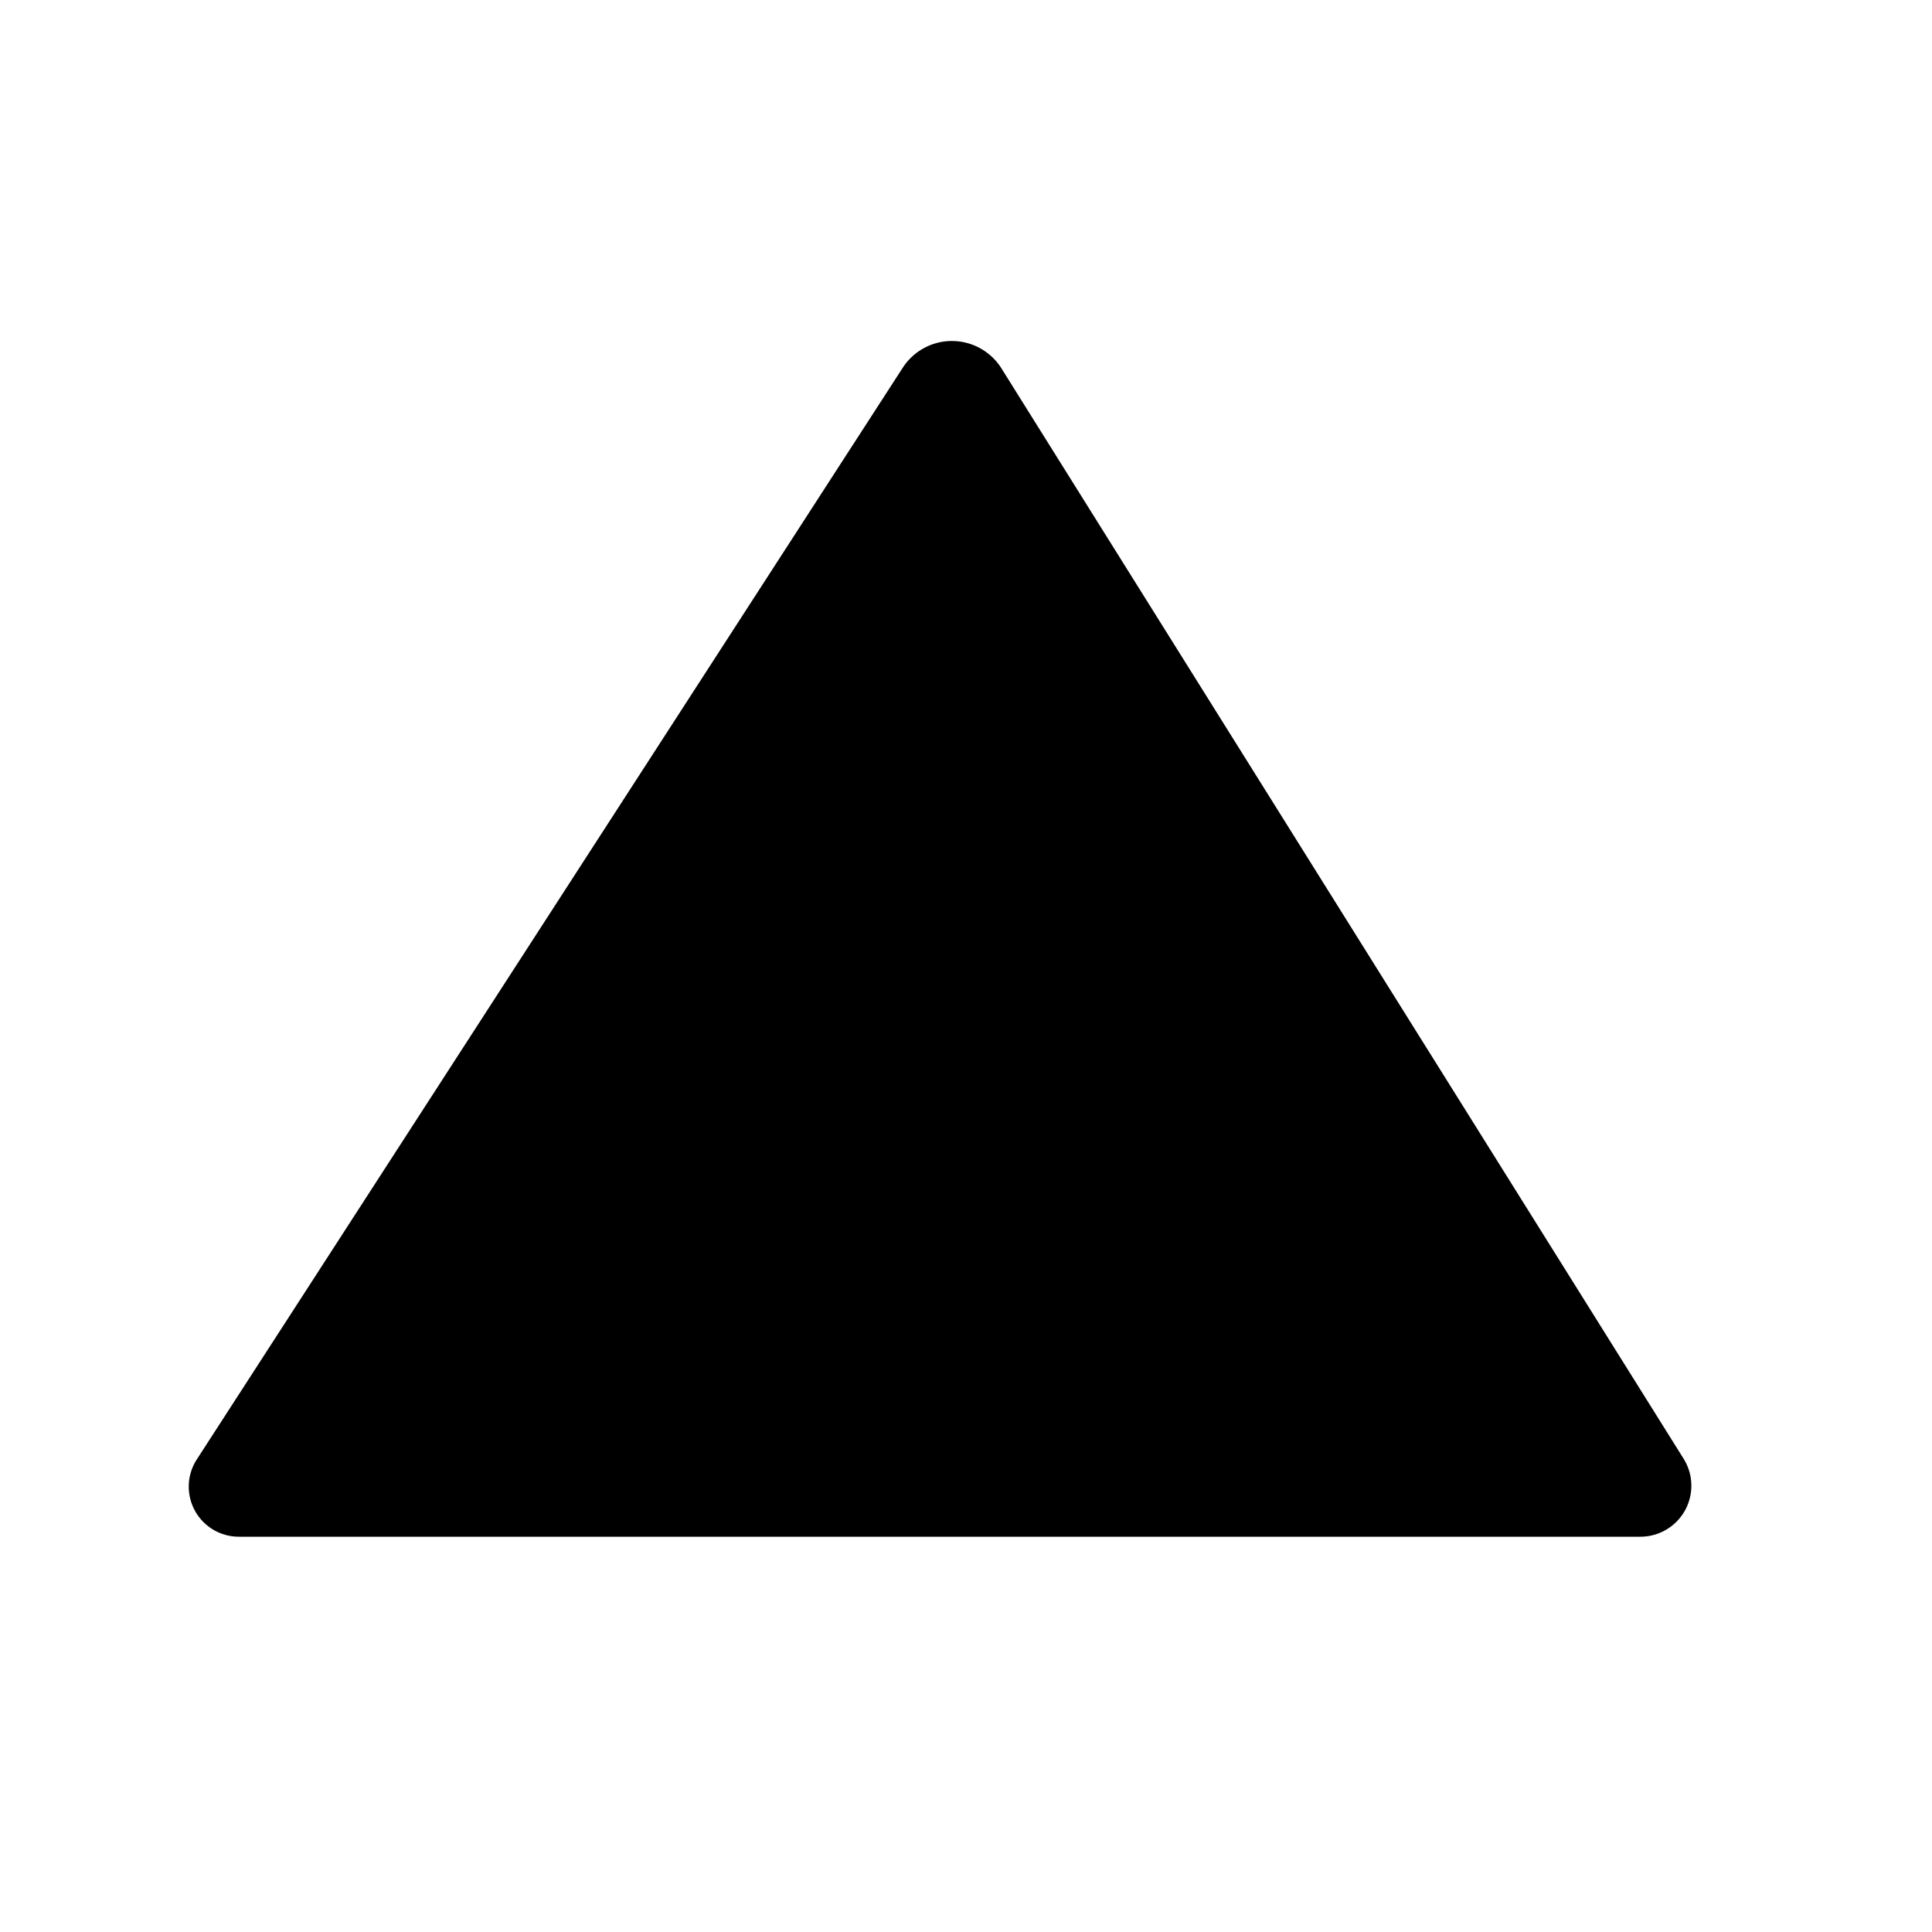 <?xml version="1.0" encoding="UTF-8" standalone="no"?>
<svg
   width="50mm"
   height="50mm"
   viewBox="0 0 50 50"
   version="1.1"
   id="svg8"
   inkscape:version="1.2.2 (732a01da63, 2022-12-09)"
   sodipodi:docname="triangle.svg"
   xmlns:inkscape="http://www.inkscape.org/namespaces/inkscape"
   xmlns:sodipodi="http://sodipodi.sourceforge.net/DTD/sodipodi-0.dtd"
   xmlns="http://www.w3.org/2000/svg"
   xmlns:svg="http://www.w3.org/2000/svg"
   xmlns:rdf="http://www.w3.org/1999/02/22-rdf-syntax-ns#"
   xmlns:cc="http://creativecommons.org/ns#"
   xmlns:dc="http://purl.org/dc/elements/1.1/">
  <defs
     id="defs2">
    <inkscape:path-effect
       effect="fillet_chamfer"
       id="path-effect5915"
       is_visible="true"
       lpeversion="1"
       nodesatellites_param="F,0,0,1,0,2.381,0,1 @ F,0,0,1,0,2.381,0,1 @ F,0,0,1,0,2.381,0,1"
       unit="px"
       method="auto"
       mode="F"
       radius="9"
       chamfer_steps="1"
       flexible="false"
       use_knot_distance="true"
       apply_no_radius="true"
       apply_with_radius="true"
       only_selected="false"
       hide_knots="false" />
    <linearGradient
       id="linearGradient1139"
       inkscape:swatch="solid">
      <stop
         style="stop-color:#000000;stop-opacity:1;"
         offset="0"
         id="stop1137" />
    </linearGradient>
    <rect
       x="42.553"
       y="35.482"
       width="83.716"
       height="75.383"
       id="rect761" />
  </defs>
  <sodipodi:namedview
     id="base"
     pagecolor="#ffffff"
     bordercolor="#666666"
     borderopacity="1.0"
     inkscape:pageopacity="0.0"
     inkscape:pageshadow="2"
     inkscape:zoom="7.9195959"
     inkscape:cx="67.238279"
     inkscape:cy="93.186573"
     inkscape:document-units="mm"
     inkscape:current-layer="layer1"
     inkscape:document-rotation="0"
     showgrid="false"
     inkscape:window-width="3000"
     inkscape:window-height="1876"
     inkscape:window-x="-12"
     inkscape:window-y="-12"
     inkscape:window-maximized="1"
     inkscape:showpageshadow="2"
     inkscape:pagecheckerboard="0"
     inkscape:deskcolor="#d1d1d1" />
  <g
     inkscape:label="Layer 1"
     inkscape:groupmode="layer"
     id="layer1">
    <path
       style="fill:#000000;fill-opacity:1;stroke-width:0.265;stroke-dasharray:none;paint-order:normal"
       d="M 24.422,2.572 3.976,40.592"
       id="path5040" />
    <path
       style="fill:#000000;fill-opacity:1;stroke-width:0.265;stroke-dasharray:none;paint-order:normal"
       d="M 43.364,40.391 34.11,24.221"
       id="path5042" />
    <path
       style="fill:#000000;fill-opacity:1;stroke-width:0.265;stroke-dasharray:none;paint-order:fill markers stroke"
       d="M 23.363,9.517 5.093,37.77 a 1.296,1.296 61.444 0 0 1.088,2 H 42.453 a 1.319,1.319 118.984 0 0 1.118,-2.019 L 25.919,9.536 a 1.515,1.515 0.428 0 0 -2.556,-0.019 z"
       id="path5807"
       sodipodi:nodetypes="cccc"
       inkscape:transform-center-x="0.10022607"
       inkscape:transform-center-y="-1.2361215"
       inkscape:path-effect="#path-effect5915"
       inkscape:original-d="M 24.655614,7.5169554 3.7998142,39.769822 H 44.834464 Z" />
  </g>
</svg>
